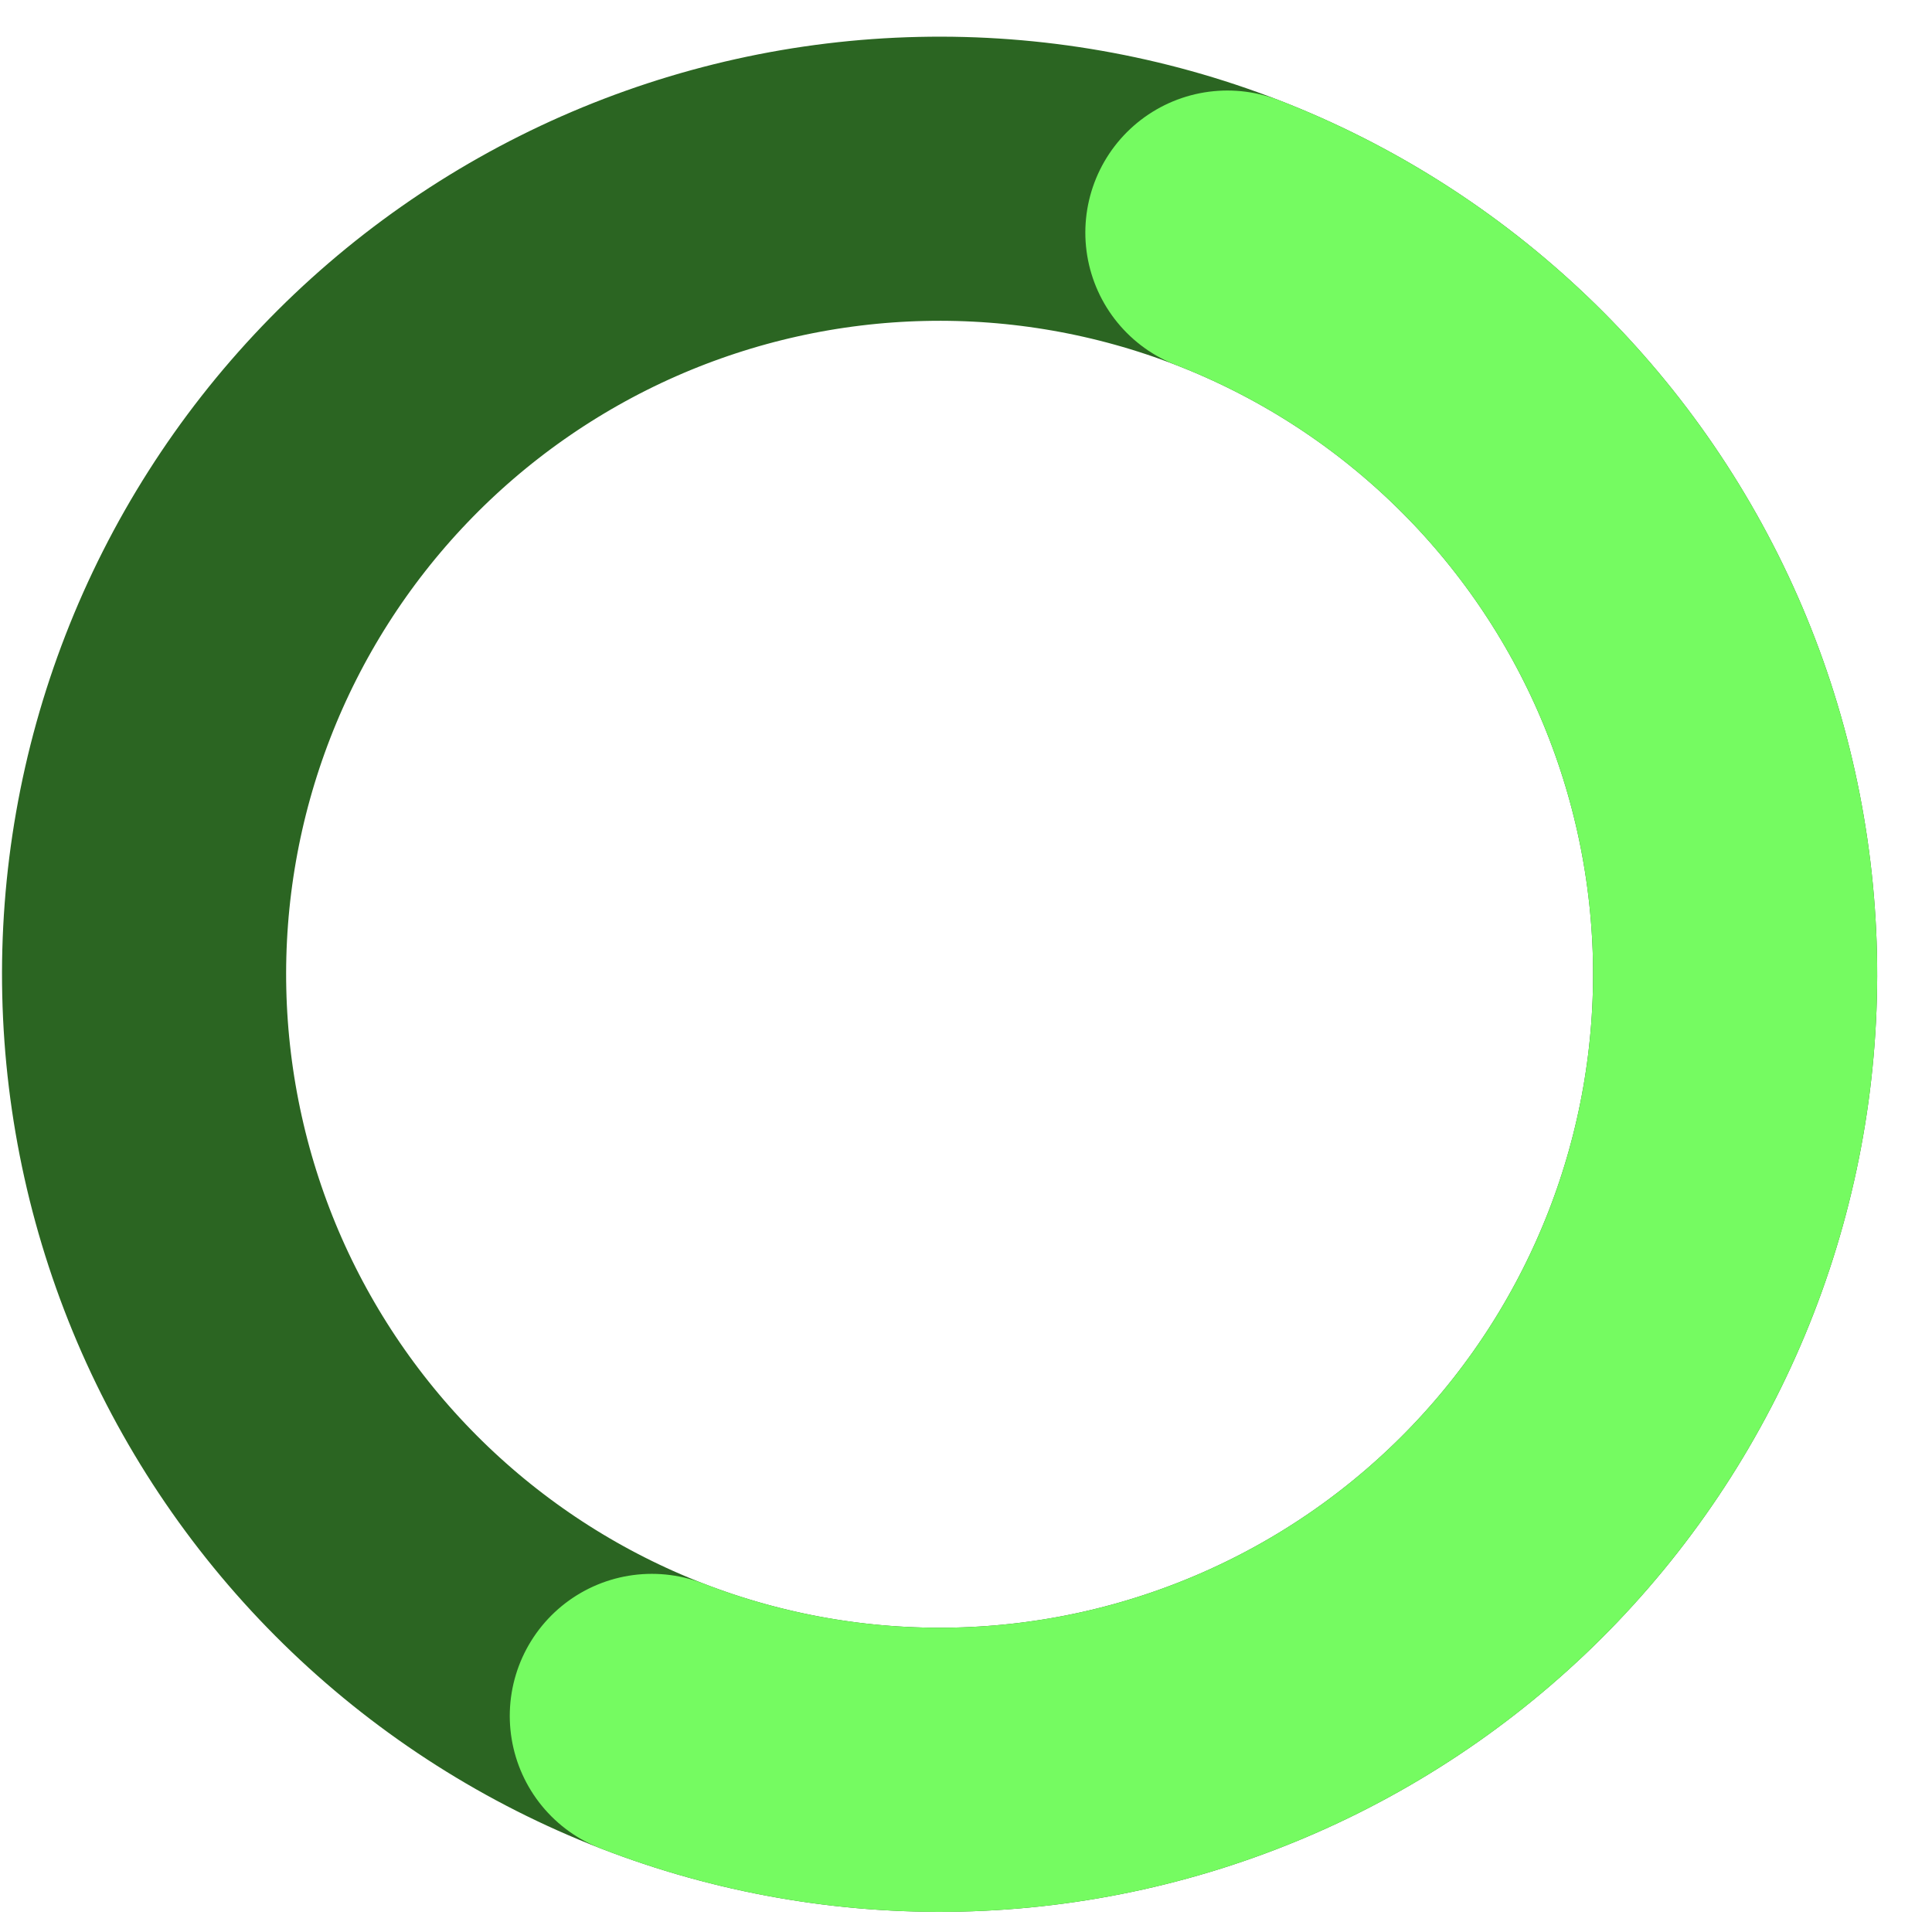 <svg viewBox="0 0 34 34" fill="none" xmlns="http://www.w3.org/2000/svg">
<path d="M21.6 4.093C23.314 4.758 24.88 5.754 26.209 7.025C27.538 8.295 28.604 9.815 29.346 11.497C30.087 13.179 30.49 14.991 30.532 16.829C30.573 18.667 30.253 20.495 29.587 22.209C28.922 23.923 27.926 25.49 26.656 26.819C25.386 28.148 23.866 29.214 22.184 29.955C20.502 30.697 18.69 31.1 16.852 31.142C15.014 31.183 13.185 30.862 11.471 30.197C9.757 29.532 8.191 28.536 6.862 27.266C5.533 25.995 4.467 24.476 3.725 22.794C2.984 21.111 2.581 19.299 2.539 17.461C2.497 15.623 2.818 13.795 3.483 12.081C4.148 10.367 5.145 8.801 6.415 7.472C7.685 6.143 9.205 5.077 10.887 4.335C12.569 3.594 14.381 3.19 16.219 3.149C18.057 3.107 19.886 3.428 21.6 4.093L21.6 4.093Z" stroke="#2B6522" stroke-width="5"/>
<path d="M21.6 4.093C23.314 4.758 24.88 5.754 26.209 7.025C27.538 8.295 28.604 9.815 29.346 11.497C30.087 13.179 30.49 14.991 30.532 16.829C30.573 18.667 30.253 20.495 29.587 22.209C28.922 23.923 27.926 25.49 26.656 26.819C25.386 28.148 23.866 29.214 22.184 29.955C20.502 30.697 18.69 31.1 16.852 31.142C15.014 31.183 13.185 30.862 11.471 30.197" stroke="#75FB61" stroke-width="5" stroke-linecap="round"/>
</svg>
